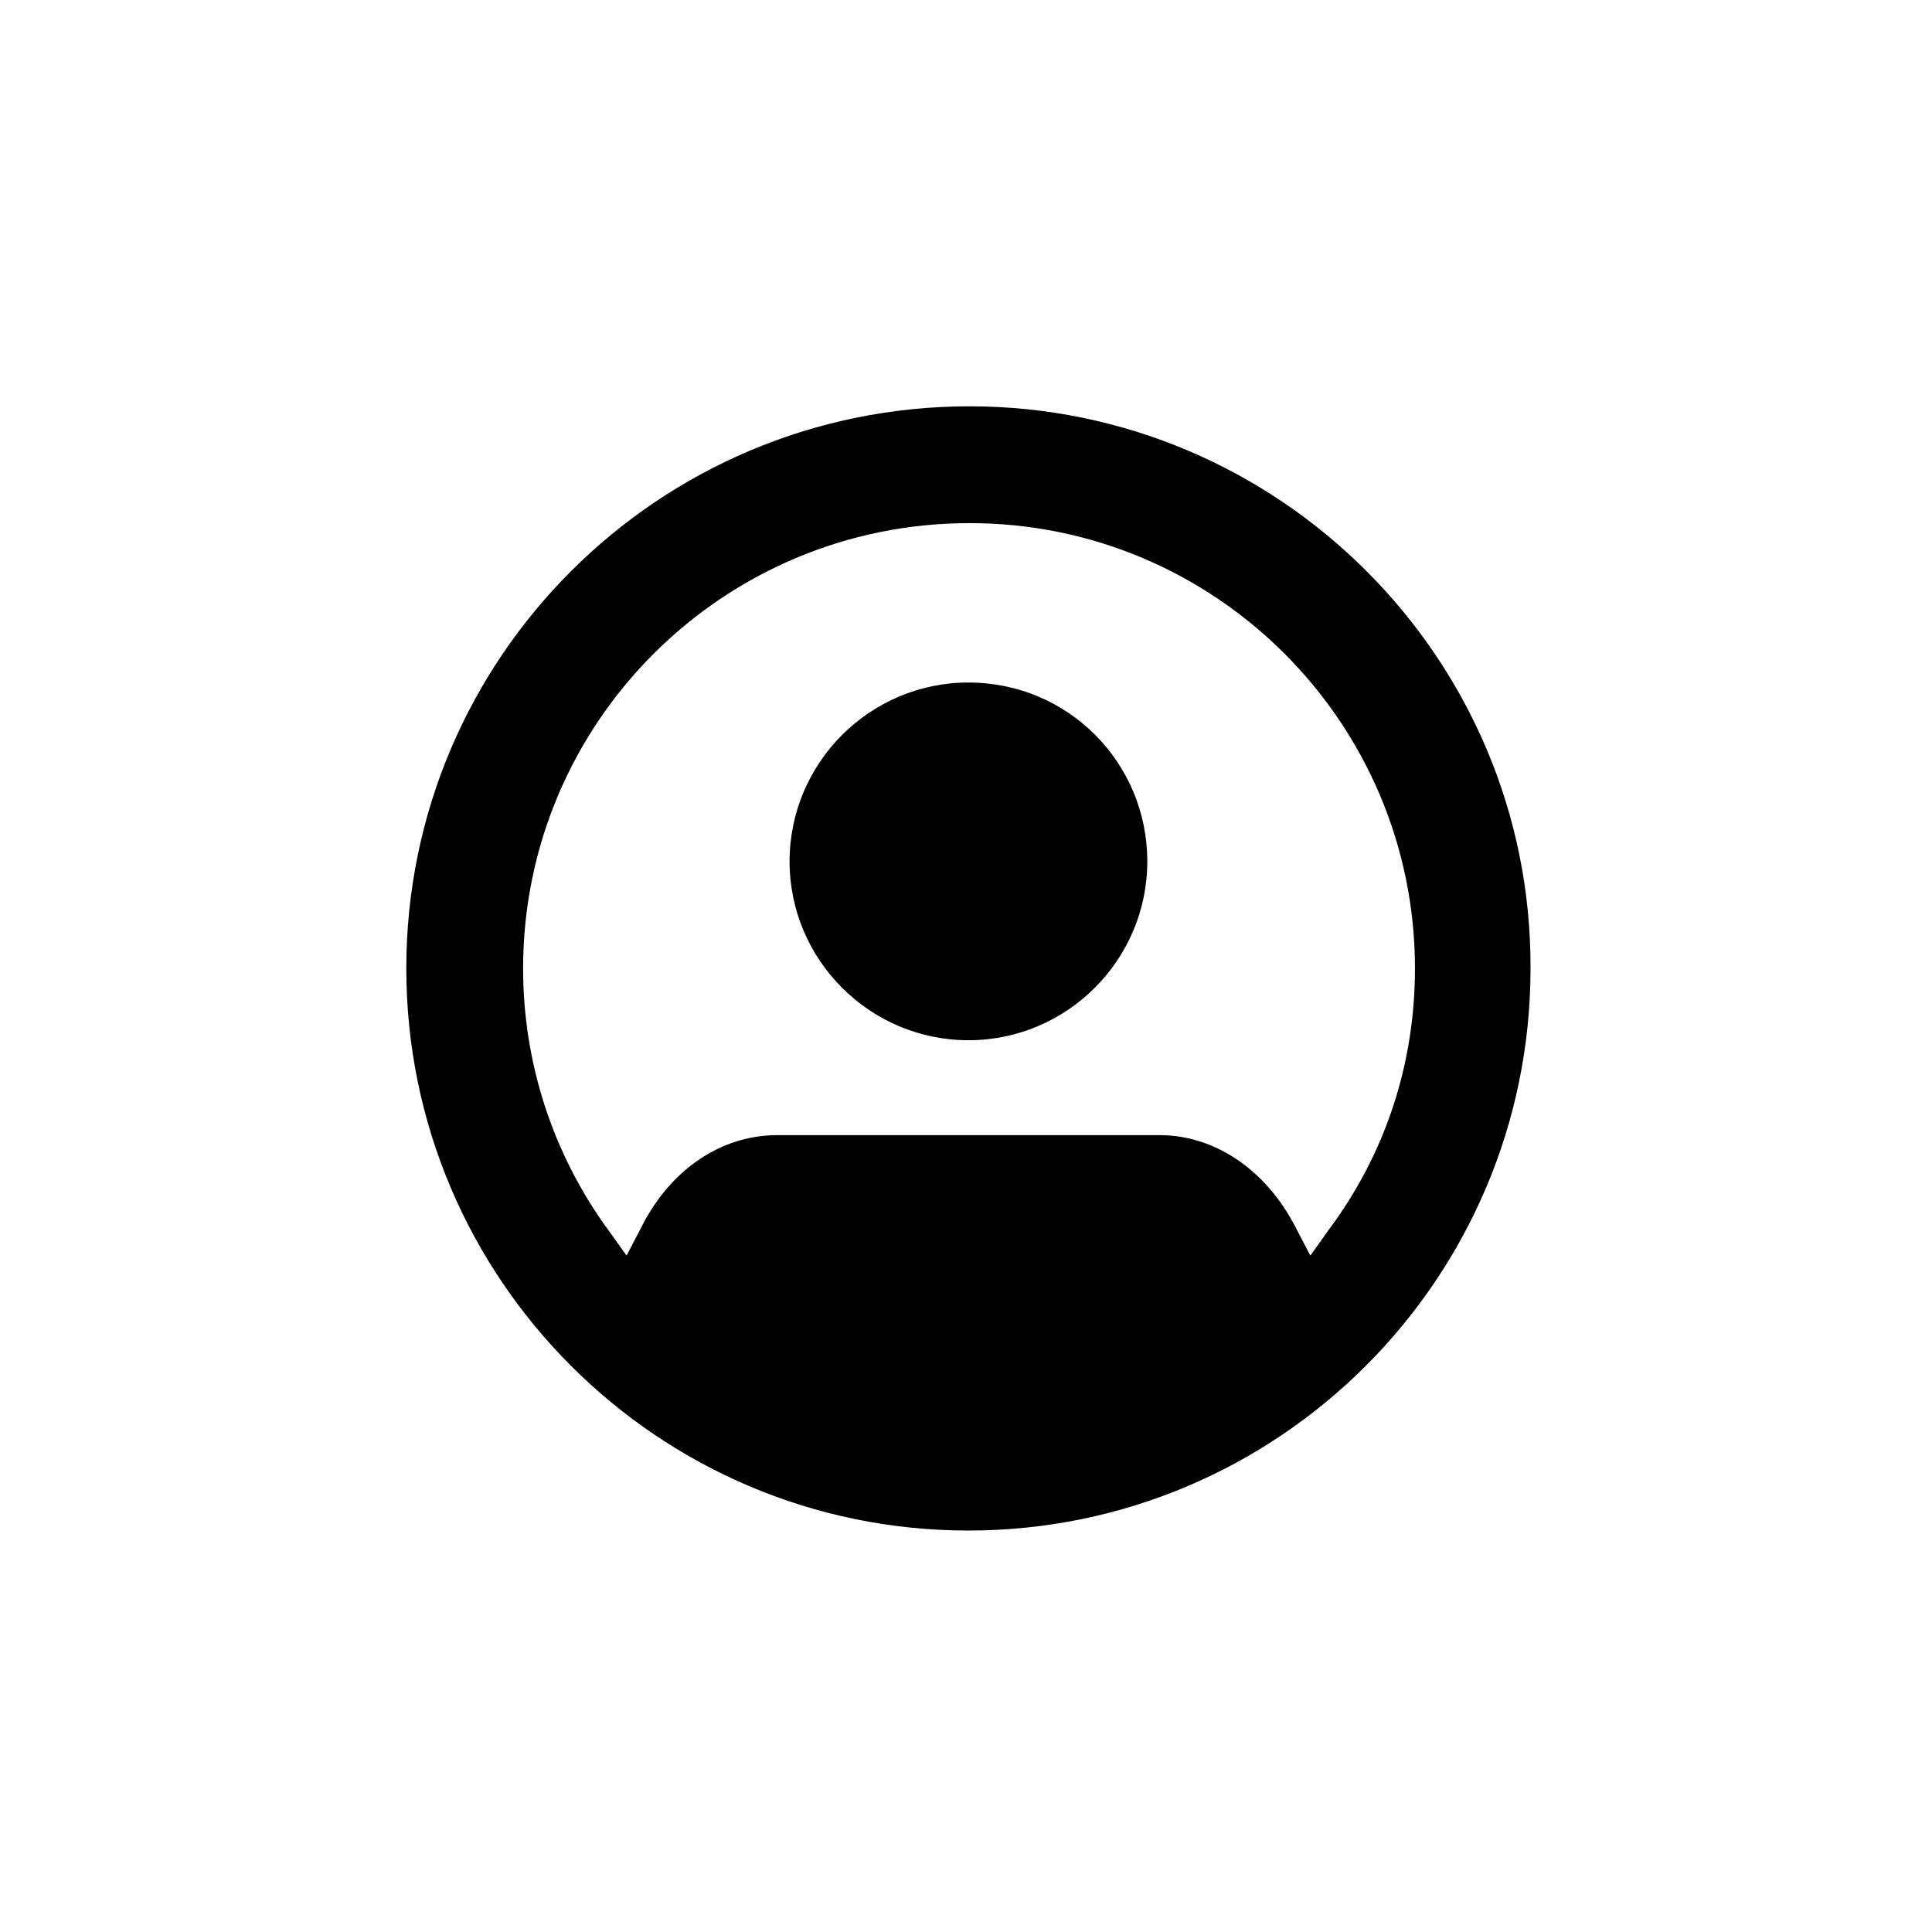 <?xml version="1.0" encoding="UTF-8"?>
<svg width="752pt" height="752pt" version="1.1" viewBox="0 0 752 752" xmlns="http://www.w3.org/2000/svg">
 <g>
  <path d="m376.95 265.66c-38.359 0-69.617 31.258-69.617 69.617 0 38.359 31.258 69.617 69.617 69.617s69.617-31.258 69.617-69.617c0-38.359-30.785-69.617-69.617-69.617z"/>
  <path d="m377.42 158.15c-121.24 0-219.27 98.031-219.27 218.8 0 120.76 98.031 218.79 218.79 218.79 120.76 0 218.79-98.031 218.79-218.79 0.477-120.77-98.027-218.8-218.32-218.8zm139.71 320.62-7.106 9.945-5.684-10.891c-11.367-22.258-31.258-35.992-53.043-35.992l-148.7-0.004c-21.785 0-41.676 13.262-53.043 35.992l-5.684 10.891-7.106-9.945c-21.785-29.836-33.152-65.355-33.152-101.82 0.004-95.66 77.672-173.33 173.81-173.33 95.664 0 173.33 77.668 173.33 173.33 0 36.938-11.367 71.984-33.625 101.82z"/>
 </g>
</svg>
